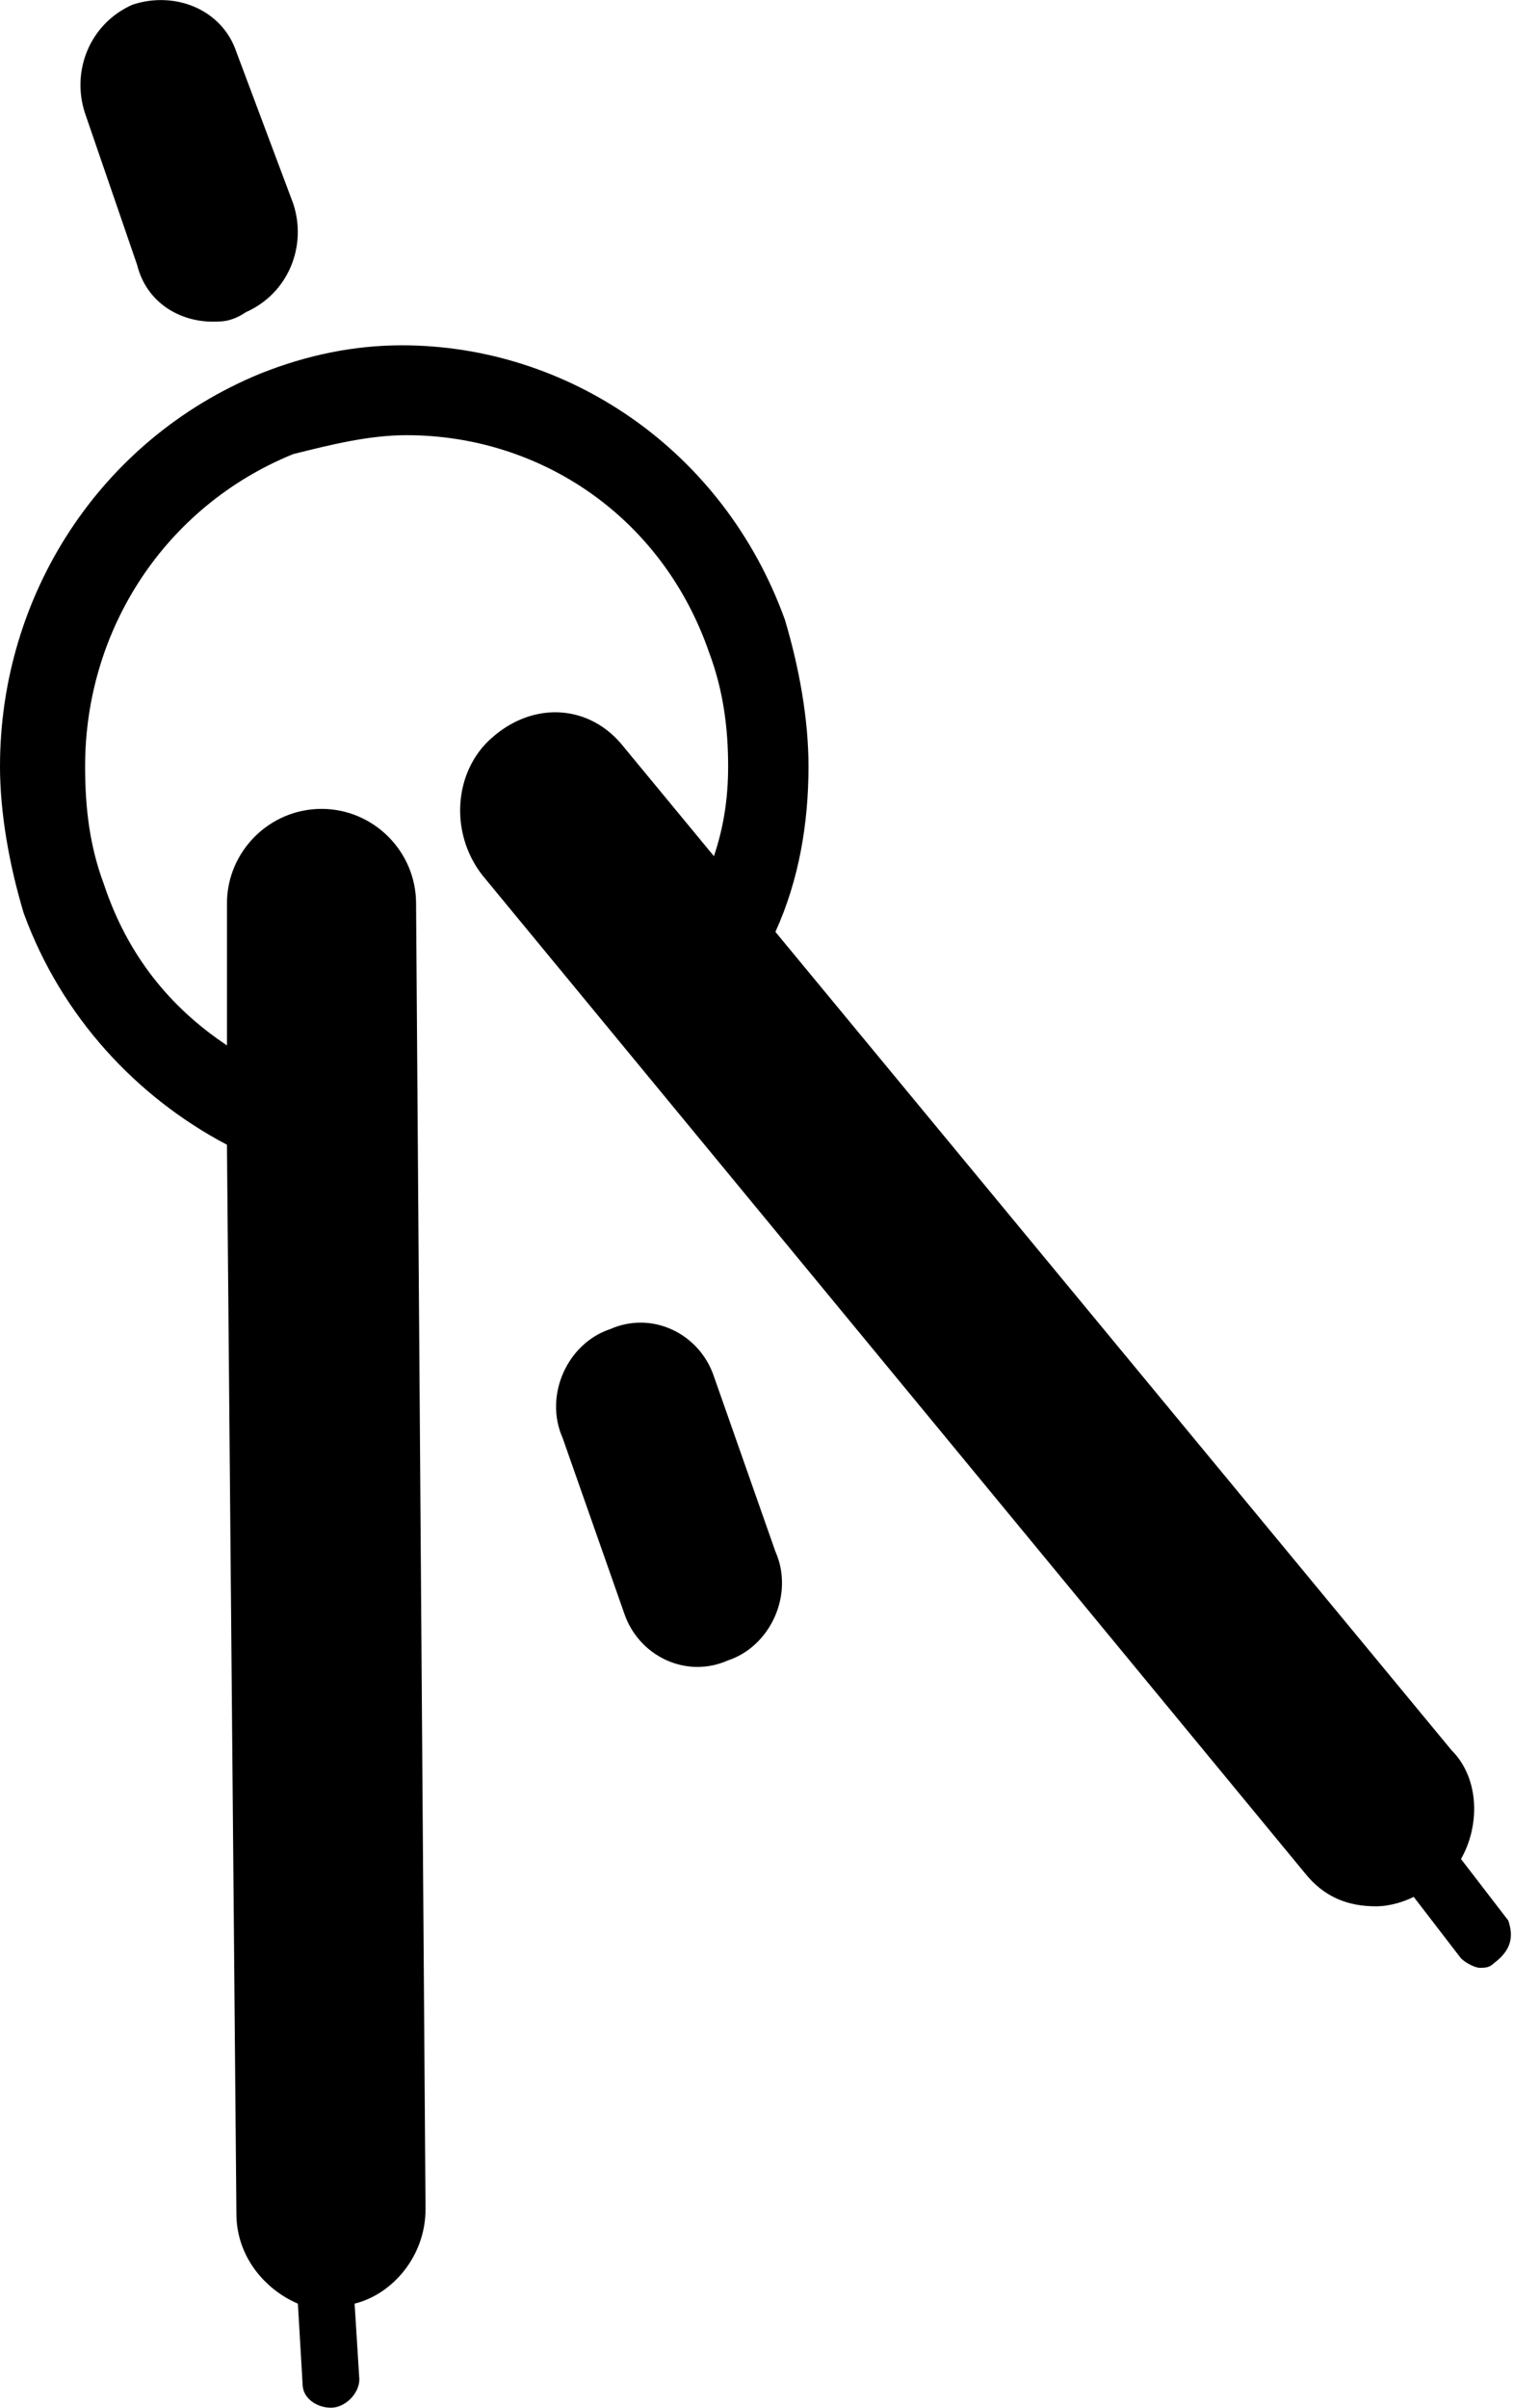 <svg xmlns="http://www.w3.org/2000/svg" viewBox="0 0 32 50.9" enable-background="new 0 0 32 50.9"><path d="M1.8 2.4c-.3-.9.1-1.9 1-2.3.9-.3 1.9.1 2.2 1l1.2 3.2c.3.9-.1 1.9-1 2.3-.3.2-.5.2-.7.2-.7 0-1.4-.4-1.6-1.2L1.8 2.4zm13.3 26.7c-.3-.9-1.3-1.4-2.2-1-.9.3-1.4 1.4-1 2.3l1.3 3.7c.3.9 1.3 1.4 2.2 1 .9-.3 1.4-1.4 1-2.3l-1.3-3.7zm16.8 11.5l-1-1.3c.4-.7.4-1.7-.2-2.3L16.4 19.7c.5-1.1.7-2.3.7-3.5 0-1-.2-2.1-.5-3.1-1.3-3.6-4.6-5.8-8.1-5.8-1 0-2 .2-3 .6C2.1 9.3 0 12.6 0 16.2c0 1 .2 2.1.5 3.1.8 2.2 2.4 3.9 4.3 4.9L5 46.8c0 .9.6 1.6 1.3 1.9l.1 1.7c0 .3.3.5.6.5s.6-.3.6-.6l-.1-1.6c.8-.2 1.5-1 1.5-2l-.2-27.6c0-1.1-.9-2-2-2s-2 .9-2 2v3c-1.2-.8-2.1-1.9-2.6-3.4-.3-.8-.4-1.6-.4-2.5 0-2.9 1.7-5.5 4.4-6.6.8-.2 1.6-.4 2.4-.4 2.8 0 5.4 1.7 6.4 4.6.3.8.4 1.6.4 2.4 0 .7-.1 1.3-.3 1.9l-1.9-2.3c-.7-.9-1.9-1-2.8-.2-.8.7-.9 2-.2 2.9l17.4 21.1c.4.5.9.7 1.5.7.3 0 .6-.1.8-.2l1 1.3c.1.1.3.2.4.2.1 0 .2 0 .3-.1.4-.3.4-.6.3-.9z"/></svg>